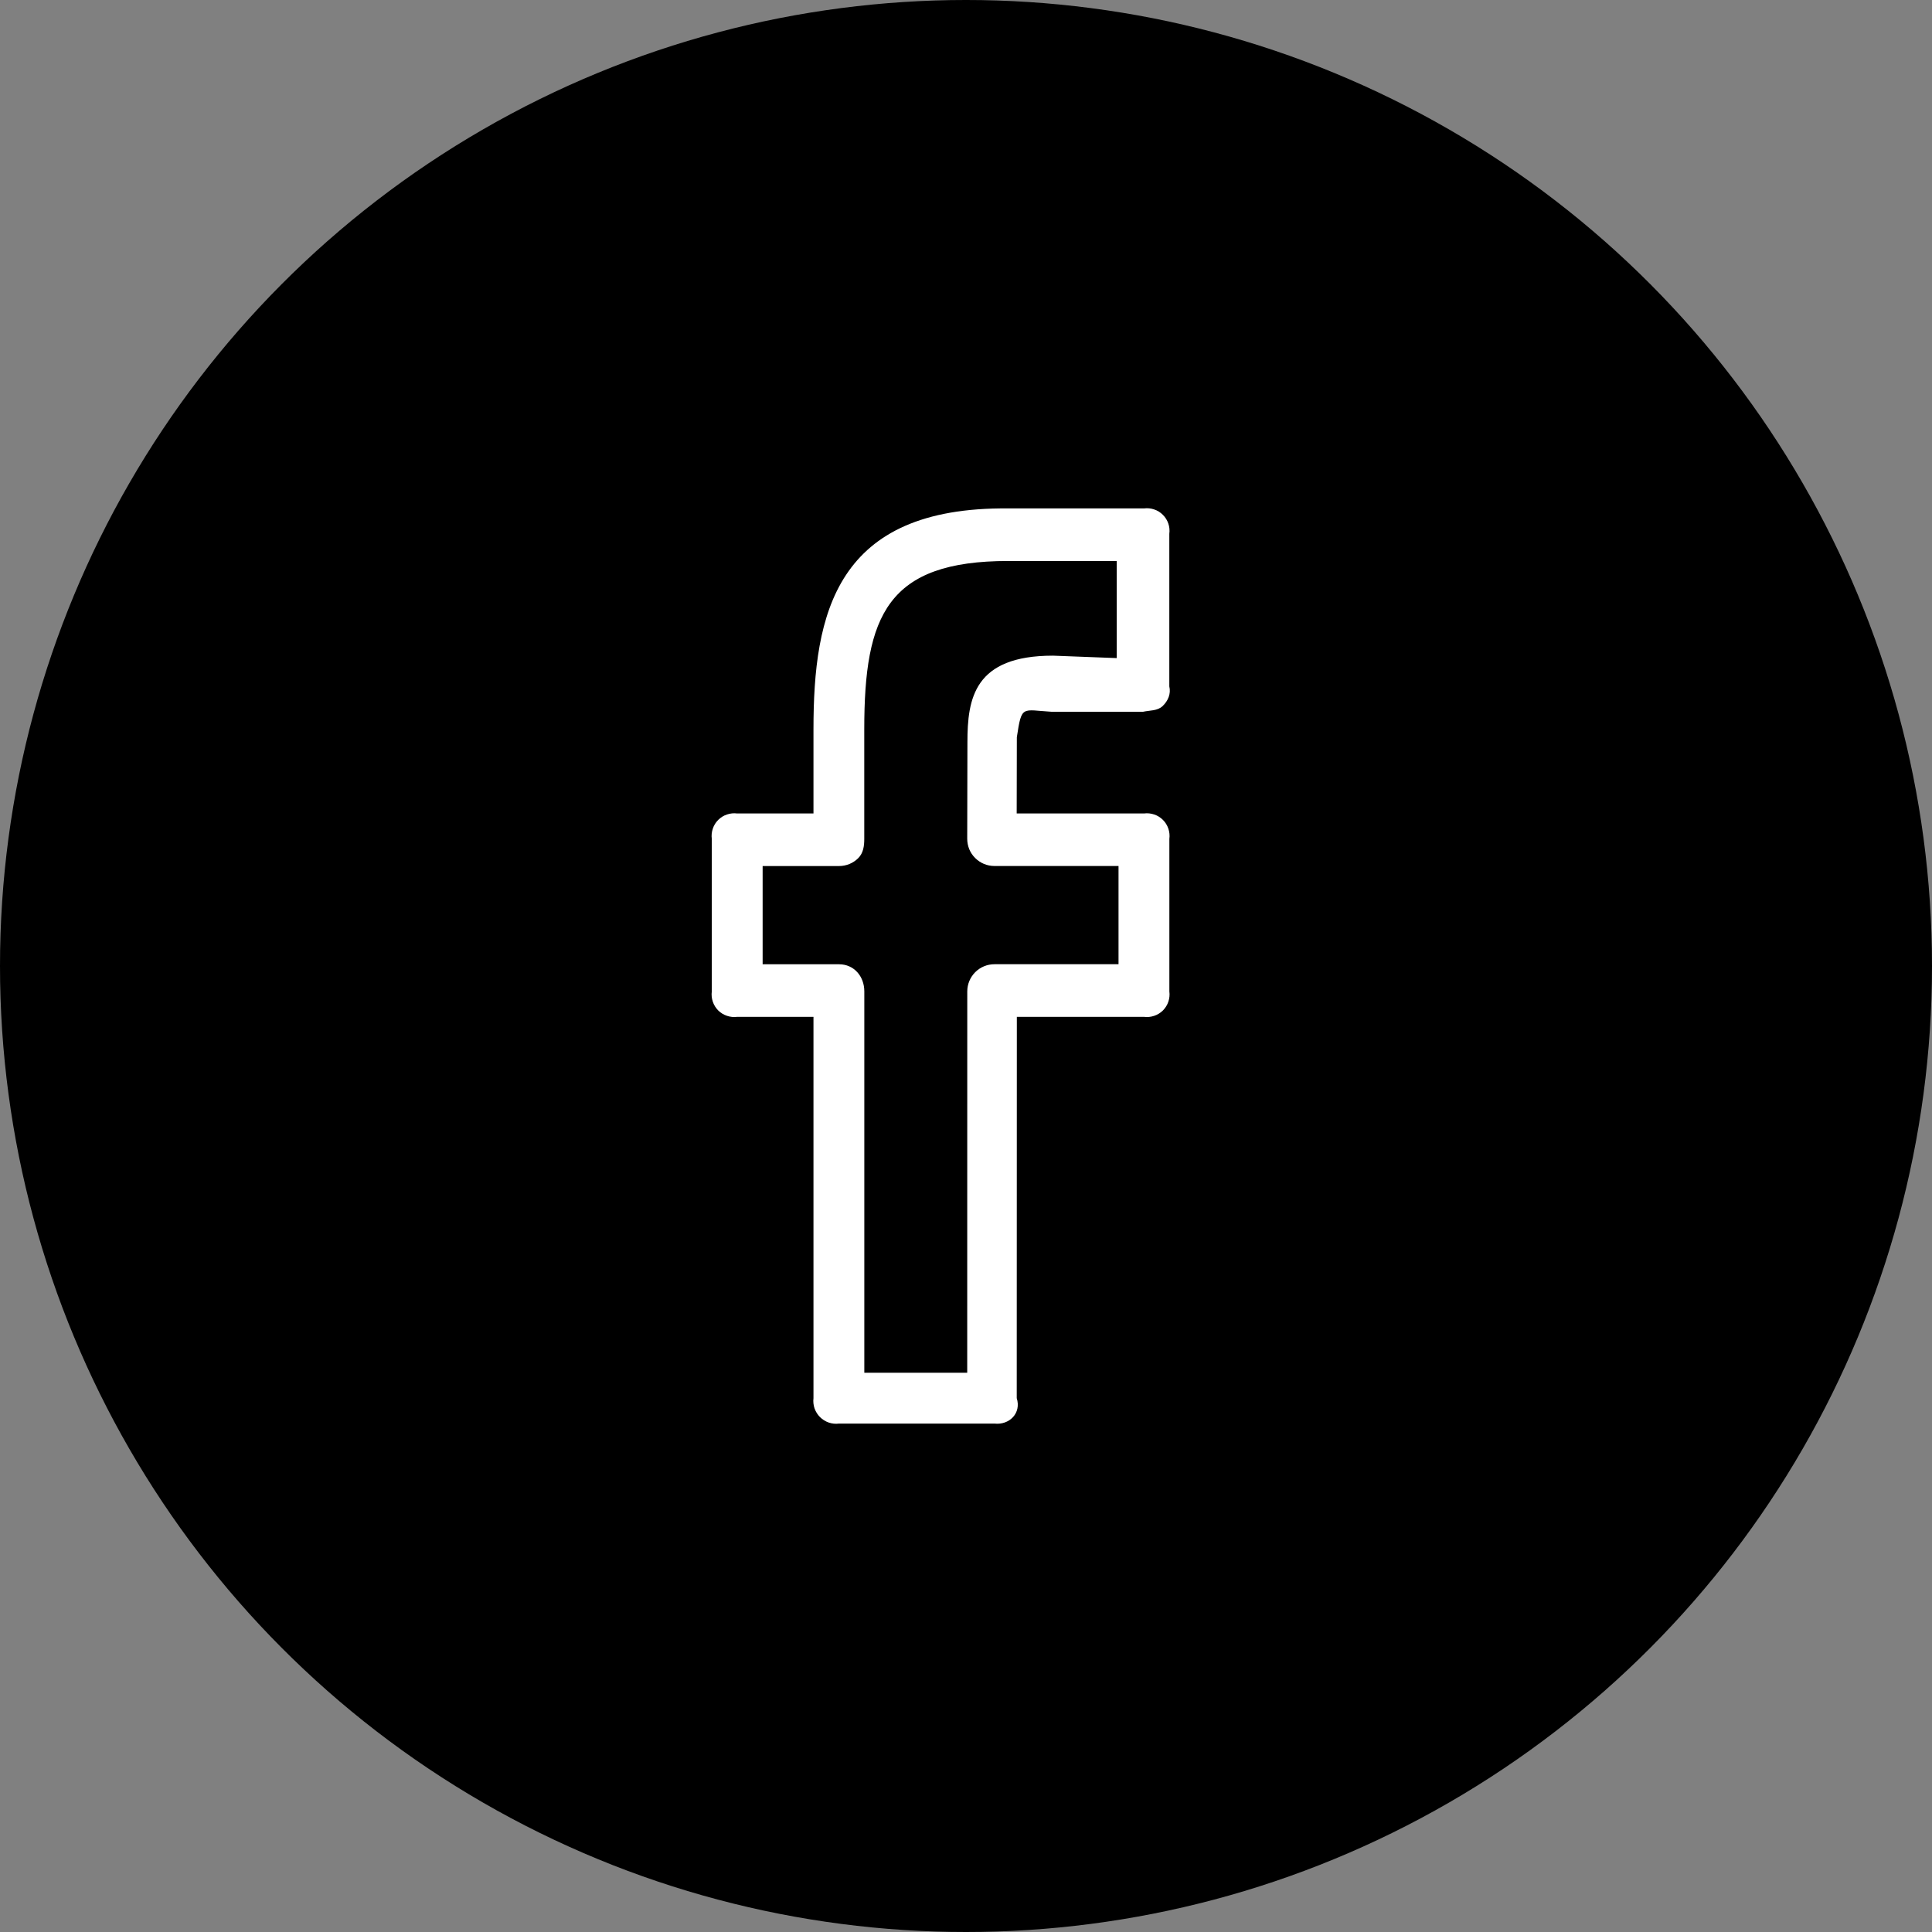 <svg width="38" height="38" viewBox="0 0 38 38" fill="none" xmlns="http://www.w3.org/2000/svg">
<rect x="0" y="0" width="38" height="38" fill="#808080" stroke="none"/>
<circle cx="19" cy="19" r="19" fill="black"/>
<path d="M22.5 10H19.832C16.434 9.966 16 12.069 16 14.345V16H14.5C14.432 15.991 14.363 15.998 14.299 16.02C14.234 16.041 14.175 16.078 14.126 16.127C14.078 16.175 14.041 16.234 14.02 16.299C13.998 16.363 13.991 16.432 14 16.5V19.5C13.991 19.568 13.998 19.637 14.02 19.702C14.041 19.766 14.078 19.825 14.126 19.874C14.175 19.922 14.234 19.959 14.299 19.98C14.363 20.002 14.432 20.009 14.5 20H16V27.5C15.992 27.568 15.999 27.637 16.021 27.702C16.044 27.766 16.081 27.825 16.129 27.873C16.178 27.921 16.237 27.958 16.301 27.98C16.366 28.002 16.435 28.009 16.503 28H19.558C19.853 28.034 20.092 27.795 19.998 27.5L20 20H22.5C22.568 20.009 22.637 20.002 22.702 19.98C22.766 19.959 22.825 19.922 22.874 19.874C22.922 19.825 22.959 19.766 22.98 19.702C23.002 19.637 23.009 19.568 23 19.5V16.5C23.009 16.432 23.002 16.363 22.98 16.299C22.959 16.234 22.922 16.175 22.874 16.127C22.825 16.078 22.766 16.041 22.702 16.02C22.637 15.998 22.568 15.991 22.5 16H19.997L20 14.5C20.097 13.861 20.097 13.965 20.69 14H22.479C22.618 13.969 22.766 13.986 22.87 13.885C22.974 13.784 23.034 13.646 22.999 13.5V10.5C23.008 10.432 23.002 10.363 22.98 10.299C22.958 10.234 22.922 10.175 22.873 10.127C22.825 10.078 22.766 10.041 22.701 10.02C22.637 9.998 22.568 9.991 22.5 10ZM21.965 12.944L20.711 12.896C19.158 12.896 19.028 13.739 19.028 14.602L19.024 16.498C19.024 16.568 19.038 16.638 19.064 16.703C19.091 16.768 19.131 16.827 19.18 16.876C19.23 16.926 19.289 16.965 19.353 16.992C19.418 17.019 19.488 17.033 19.558 17.033H22V18.965H19.56C19.418 18.965 19.282 19.021 19.182 19.121C19.082 19.221 19.025 19.357 19.025 19.499L19.024 27H17V19.5C17 19.205 16.799 18.966 16.503 18.966H15V17.034H16.503C16.573 17.034 16.643 17.02 16.707 16.994C16.772 16.967 16.831 16.928 16.881 16.878C16.981 16.777 16.999 16.641 16.999 16.499V14.344C16.999 12.102 17.452 11.034 19.831 11.034H21.964V12.944H21.965Z" fill="white"/>
</svg>
